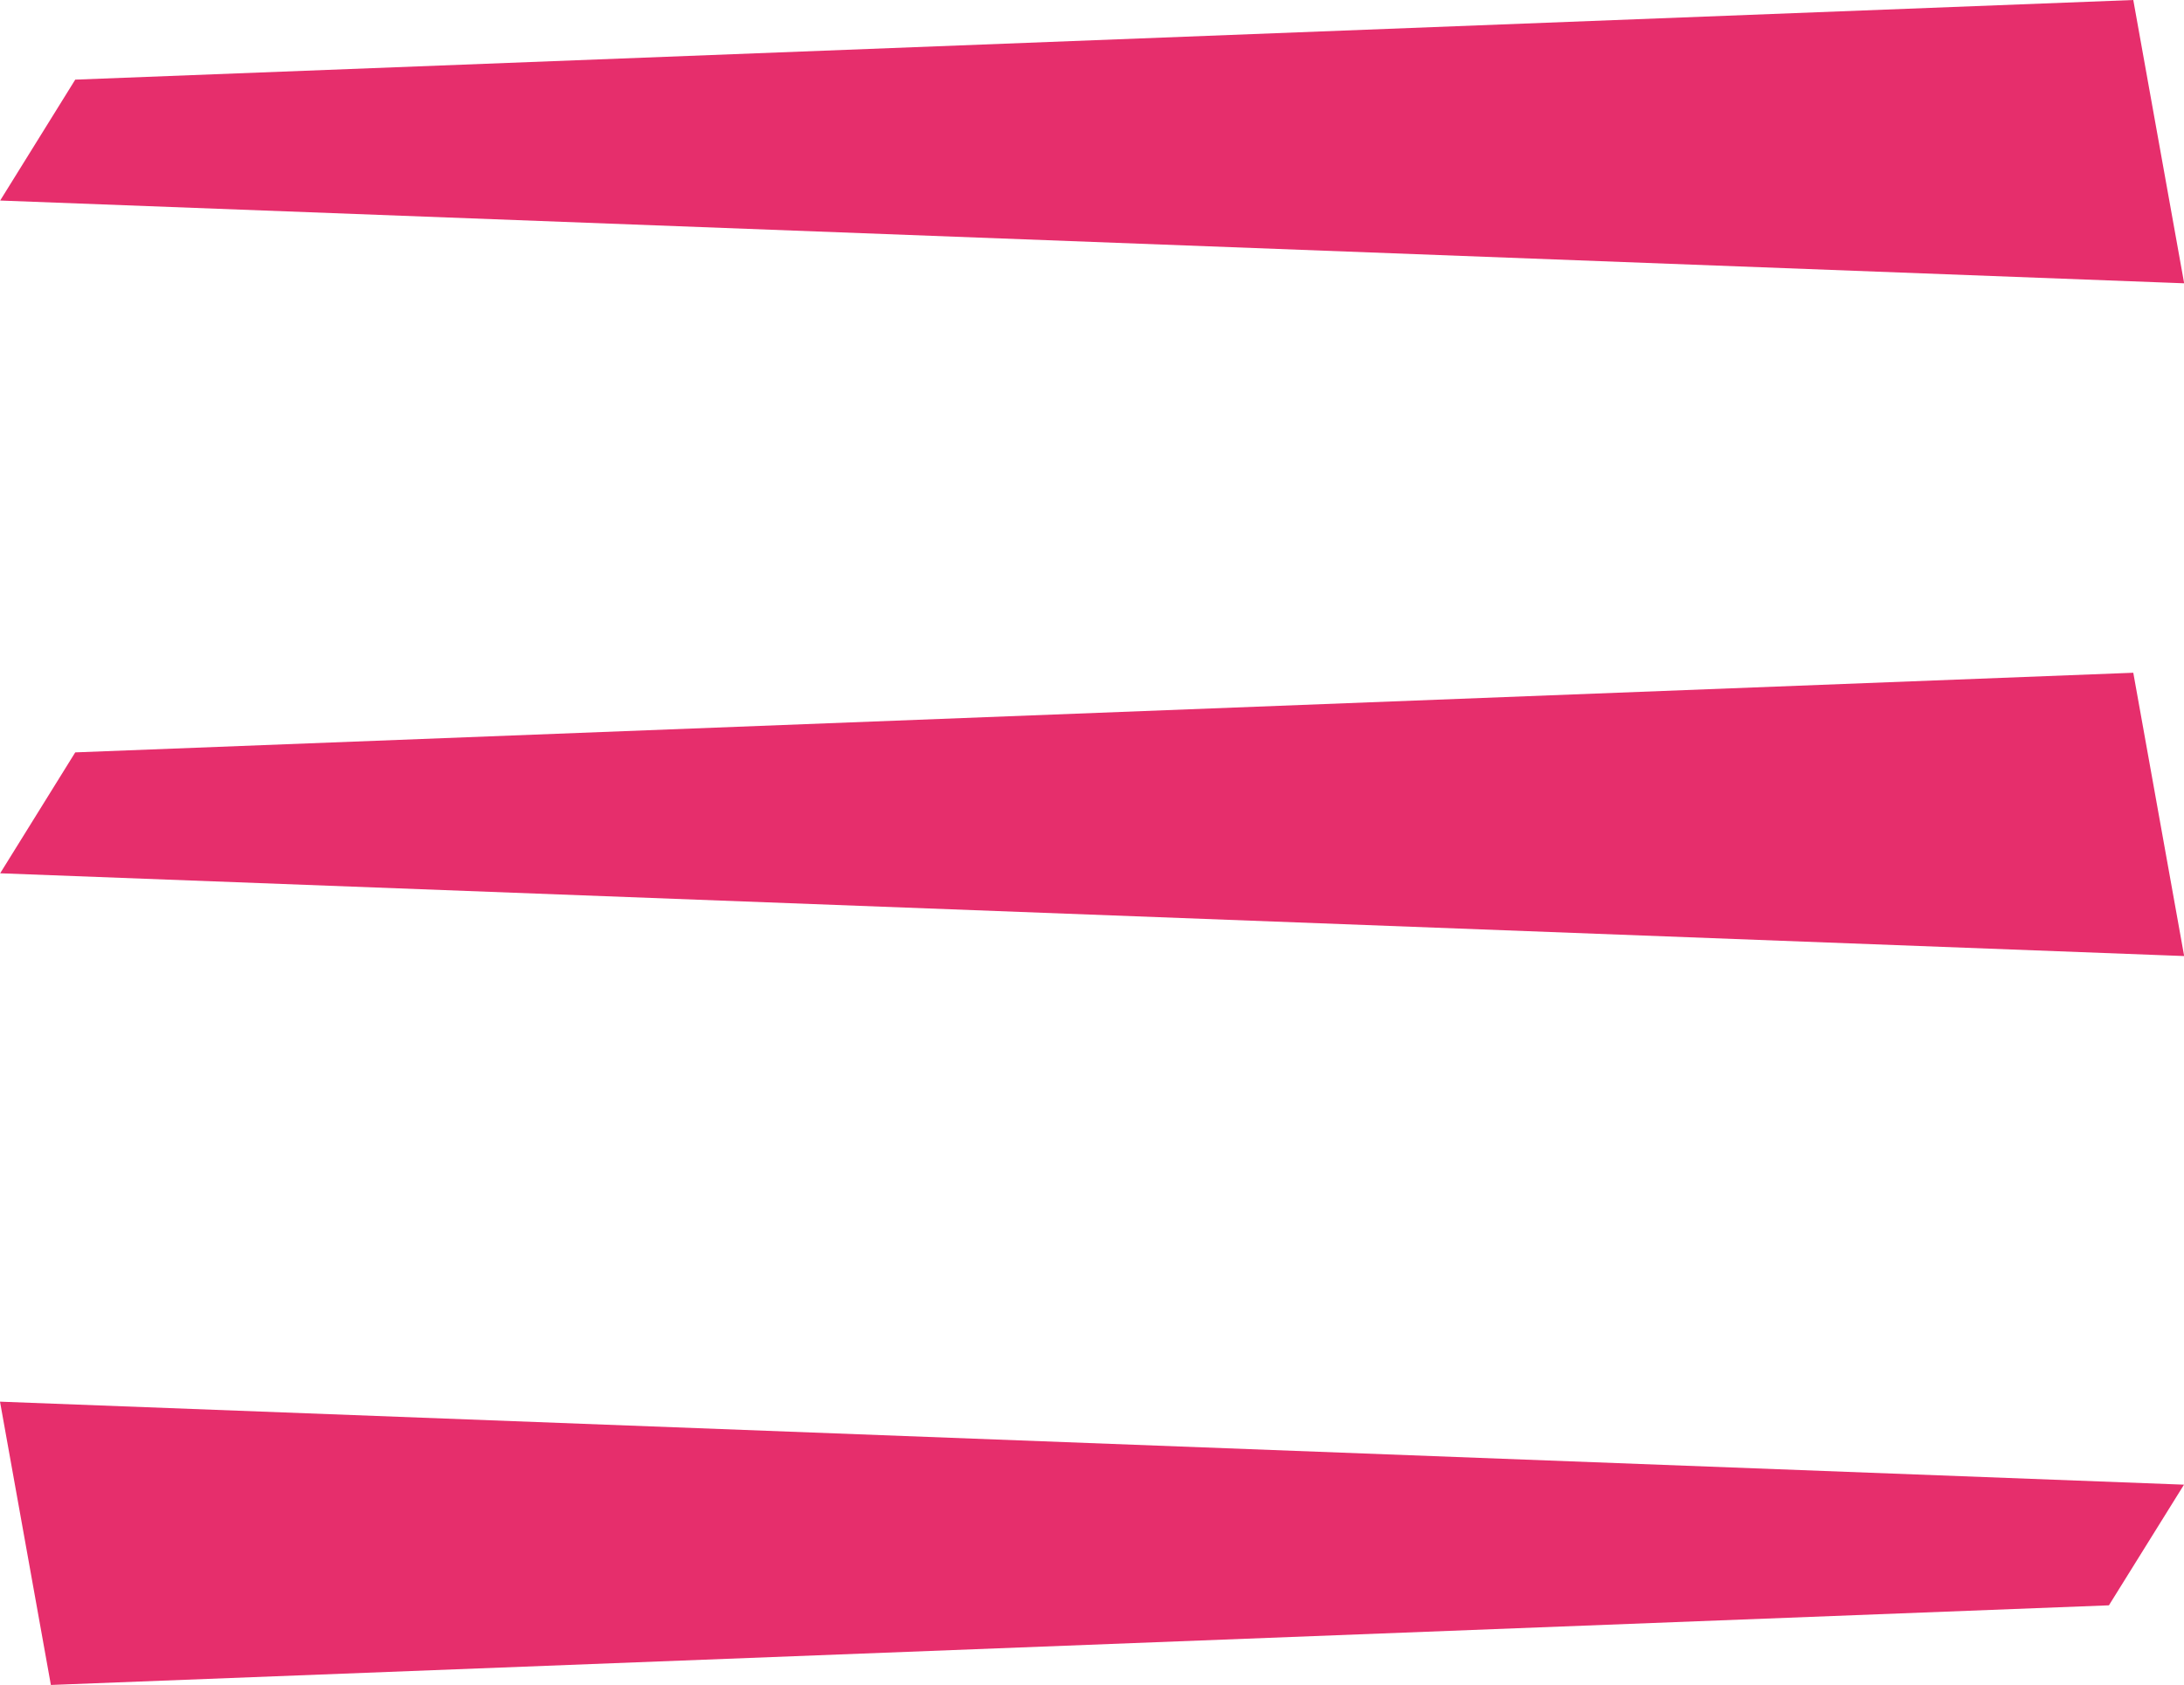 <svg xmlns="http://www.w3.org/2000/svg" width="27.257" height="21.031" viewBox="0 0 27.257 21.031">
  <g id="Group_6" data-name="Group 6" transform="translate(-304.259 -17.414)">
    <path id="Path_17" data-name="Path 17" d="M-201.7-533.75l-25.685.994-.937,1.509,27.257,1.033Z" transform="translate(532.583 551.164)" fill="#e62e6c"/>
    <path id="Path_19" data-name="Path 19" d="M-201.7-533.75l-25.685.994-.937,1.509,27.257,1.033Z" transform="translate(532.583 559.561)" fill="#e62e6c"/>
    <path id="Path_20" data-name="Path 20" d="M26.622,0,.937.994,0,2.5,27.257,3.536Z" transform="translate(331.516 38.445) rotate(180)" fill="#e62e6c"/>
  </g>
</svg>
